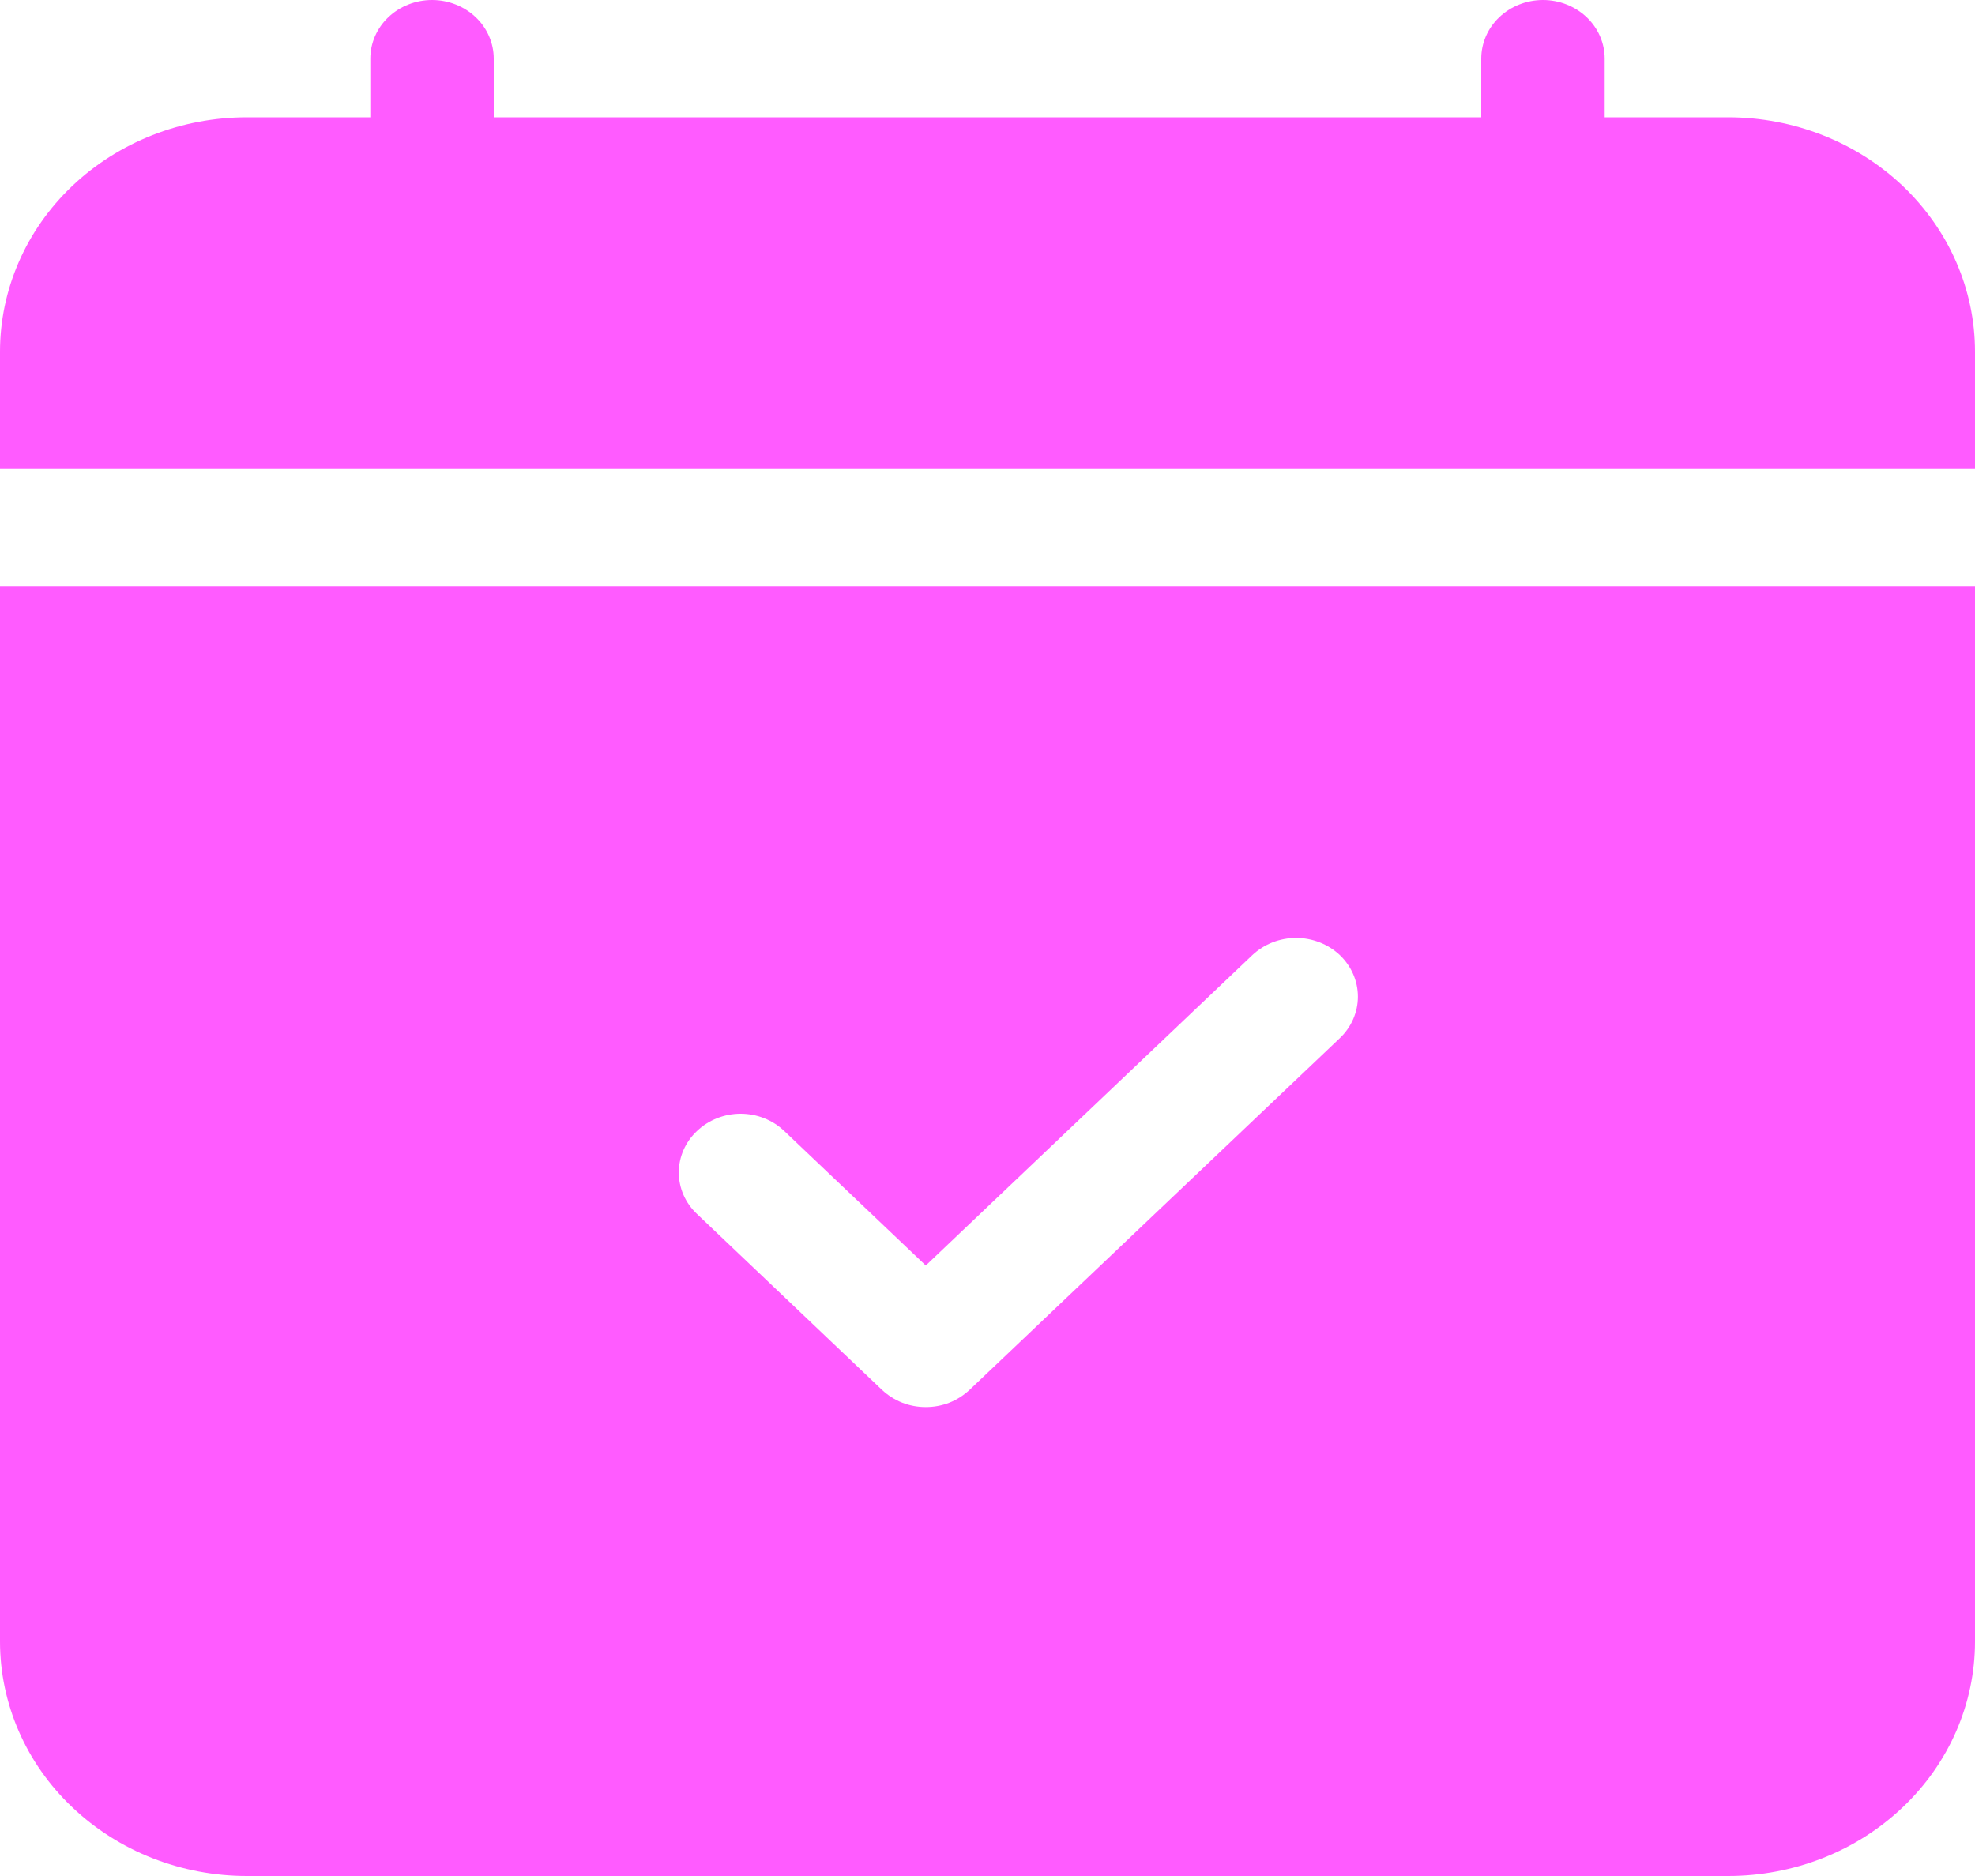 <svg width="20" height="19" viewBox="0 0 20 19" fill="none" xmlns="http://www.w3.org/2000/svg">
<path d="M5 0.594C5 0.436 4.934 0.285 4.817 0.174C4.7 0.063 4.541 0 4.375 0C4.209 0 4.05 0.063 3.933 0.174C3.816 0.285 3.75 0.436 3.75 0.594V1.188H2.5C1.837 1.188 1.201 1.438 0.732 1.883C0.263 2.329 0 2.933 0 3.562L0 4.75H20V3.562C20 2.933 19.737 2.329 19.268 1.883C18.799 1.438 18.163 1.188 17.5 1.188H16.25V0.594C16.25 0.436 16.184 0.285 16.067 0.174C15.95 0.063 15.791 0 15.625 0C15.459 0 15.3 0.063 15.183 0.174C15.066 0.285 15 0.436 15 0.594V1.188H5V0.594ZM20 16.625V5.938H0V16.625C0 17.255 0.263 17.859 0.732 18.304C1.201 18.75 1.837 19 2.5 19H17.5C18.163 19 18.799 18.75 19.268 18.304C19.737 17.859 20 17.255 20 16.625ZM13.568 10.514L9.818 14.077C9.759 14.132 9.69 14.176 9.615 14.206C9.539 14.236 9.457 14.251 9.375 14.251C9.293 14.251 9.211 14.236 9.135 14.206C9.06 14.176 8.991 14.132 8.932 14.077L7.058 12.295C6.94 12.184 6.874 12.033 6.874 11.875C6.874 11.717 6.94 11.566 7.058 11.455C7.175 11.343 7.334 11.28 7.5 11.28C7.666 11.28 7.825 11.343 7.942 11.455L9.375 12.817L12.682 9.673C12.8 9.562 12.959 9.499 13.125 9.499C13.291 9.499 13.45 9.562 13.568 9.673C13.685 9.785 13.751 9.936 13.751 10.094C13.751 10.251 13.685 10.403 13.568 10.514Z" fill="#FF5BFF"/>
</svg>
